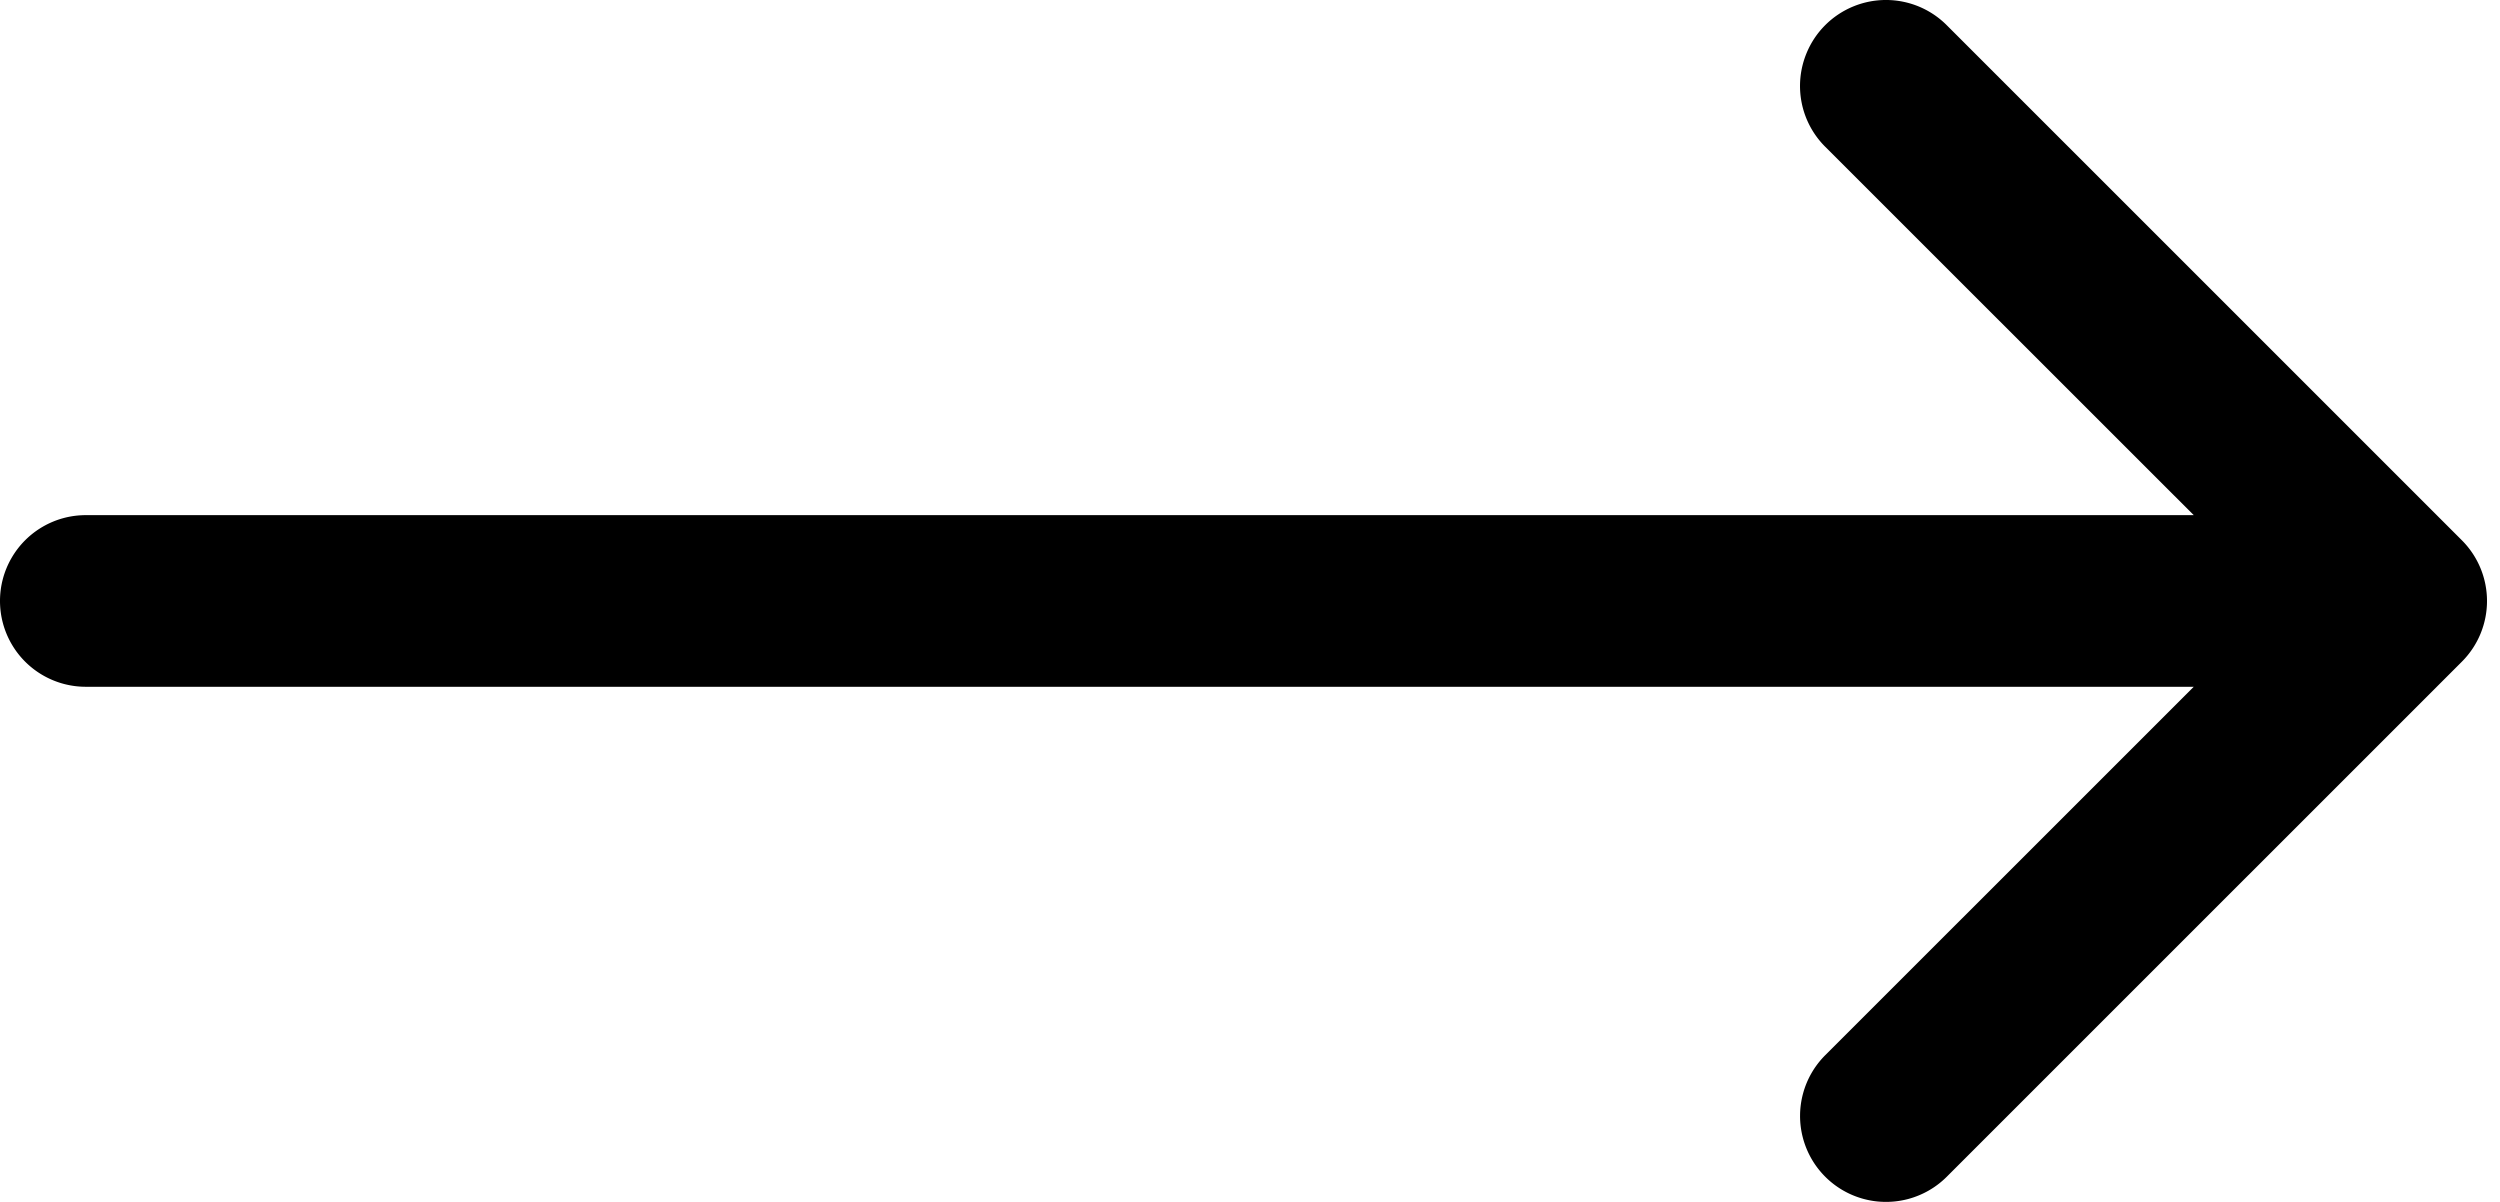 <svg width="52" height="25" fill="none" xmlns="http://www.w3.org/2000/svg"><path fill-rule="evenodd" clip-rule="evenodd" d="M38.544.136a1.785 1.785 0 00-.967.968 1.785 1.785 0 00.388 1.949l7.665 7.662H1.785a1.785 1.785 0 000 3.57H45.63l-7.665 7.663a1.787 1.787 0 102.528 2.528l10.712-10.711a1.786 1.786 0 000-2.529L40.493.525a1.786 1.786 0 00-1.949-.389z" fill="#000"/></svg>